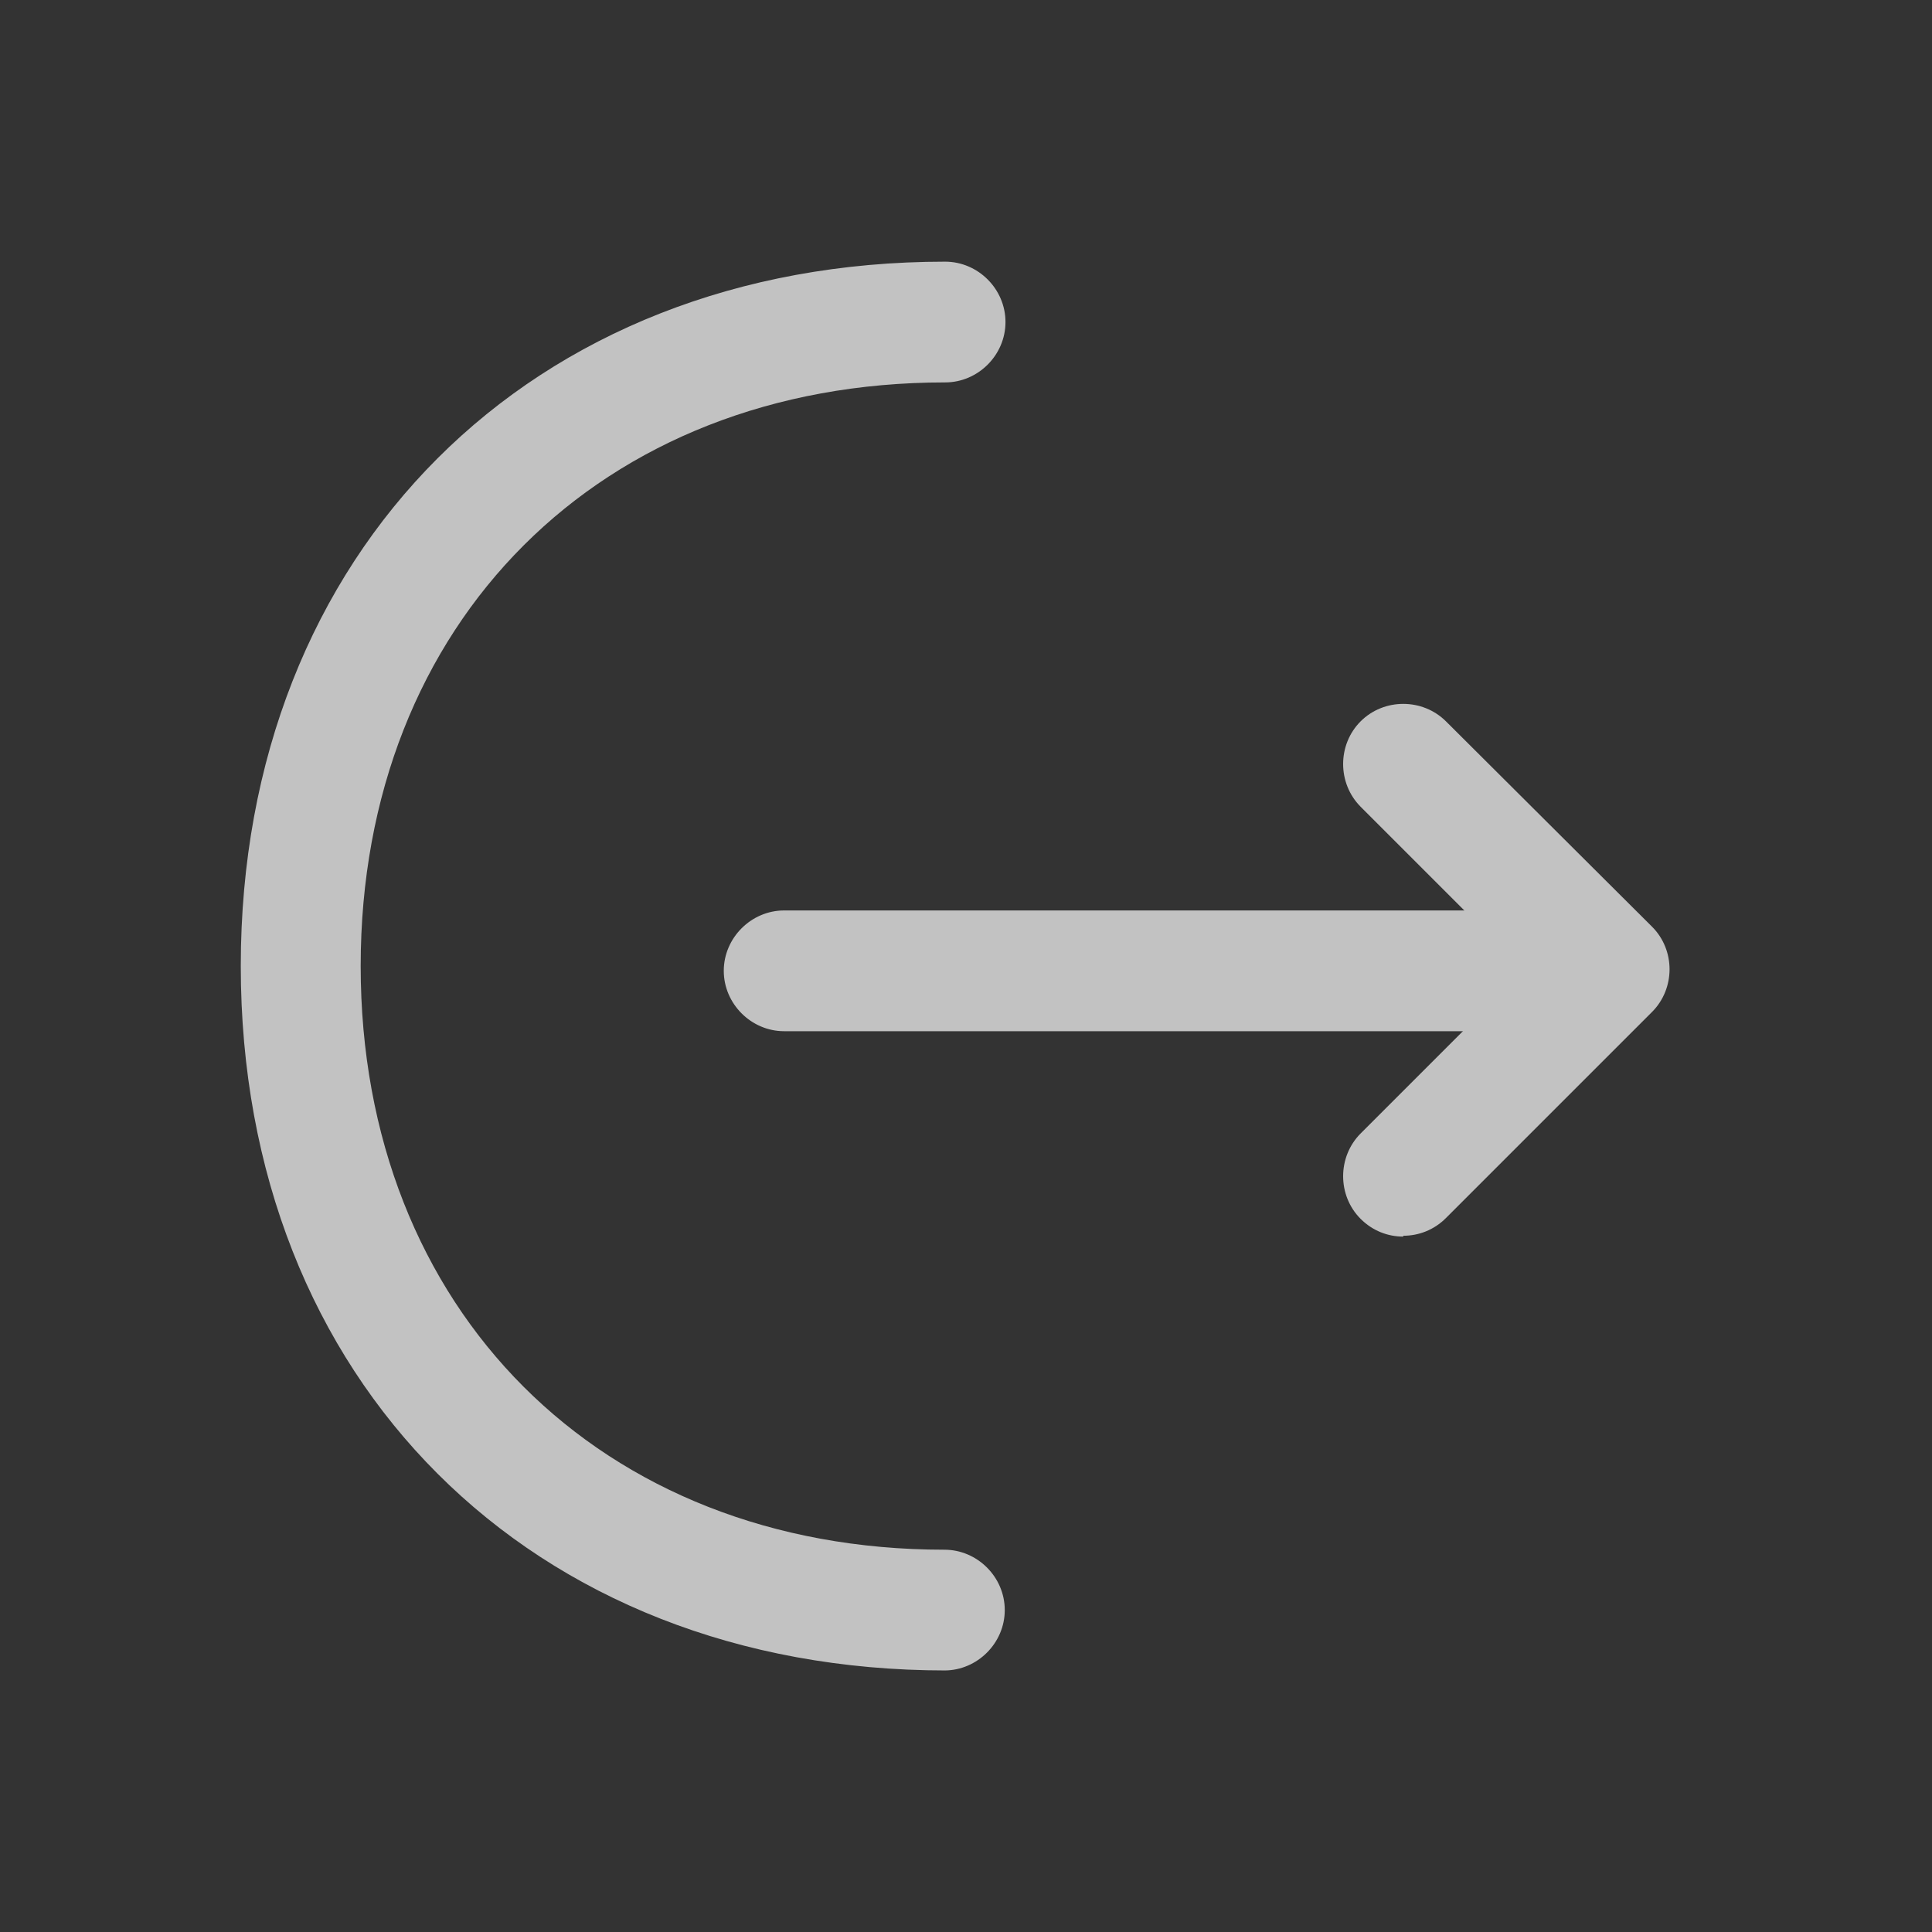 <svg xmlns="http://www.w3.org/2000/svg" width="16" height="16" viewBox="0 0 16 16" fill="none">
  <rect x="0" y="0" width="16" height="16" fill="#333333" stroke="none"/>
  <g opacity="0.7">
    <path d="M11.621 10.241C11.495 10.241 11.368 10.194 11.268 10.094C11.075 9.901 11.075 9.581 11.268 9.387L12.621 8.034L11.268 6.681C11.075 6.487 11.075 6.167 11.268 5.974C11.461 5.781 11.781 5.781 11.975 5.974L13.681 7.674C13.875 7.867 13.875 8.187 13.681 8.381L11.975 10.087C11.875 10.187 11.748 10.234 11.621 10.234V10.241Z" fill="white"/>
    <path d="M13.281 8.54H6.494C6.221 8.54 5.994 8.313 5.994 8.04C5.994 7.767 6.221 7.54 6.494 7.54H13.274C13.547 7.54 13.774 7.767 13.774 8.04C13.774 8.313 13.547 8.54 13.274 8.54H13.281Z" fill="white"/>
    <path d="M7.834 13.834C4.394 13.834 1.994 11.434 1.994 8C1.994 4.567 4.394 2.167 7.827 2.167C8.101 2.167 8.327 2.394 8.327 2.667C8.327 2.94 8.101 3.167 7.827 3.167C4.974 3.167 2.987 5.154 2.987 8C2.987 10.847 4.974 12.834 7.821 12.834C8.094 12.834 8.321 13.06 8.321 13.334C8.321 13.607 8.094 13.834 7.821 13.834H7.834Z" fill="white"/>
  </g>
</svg>